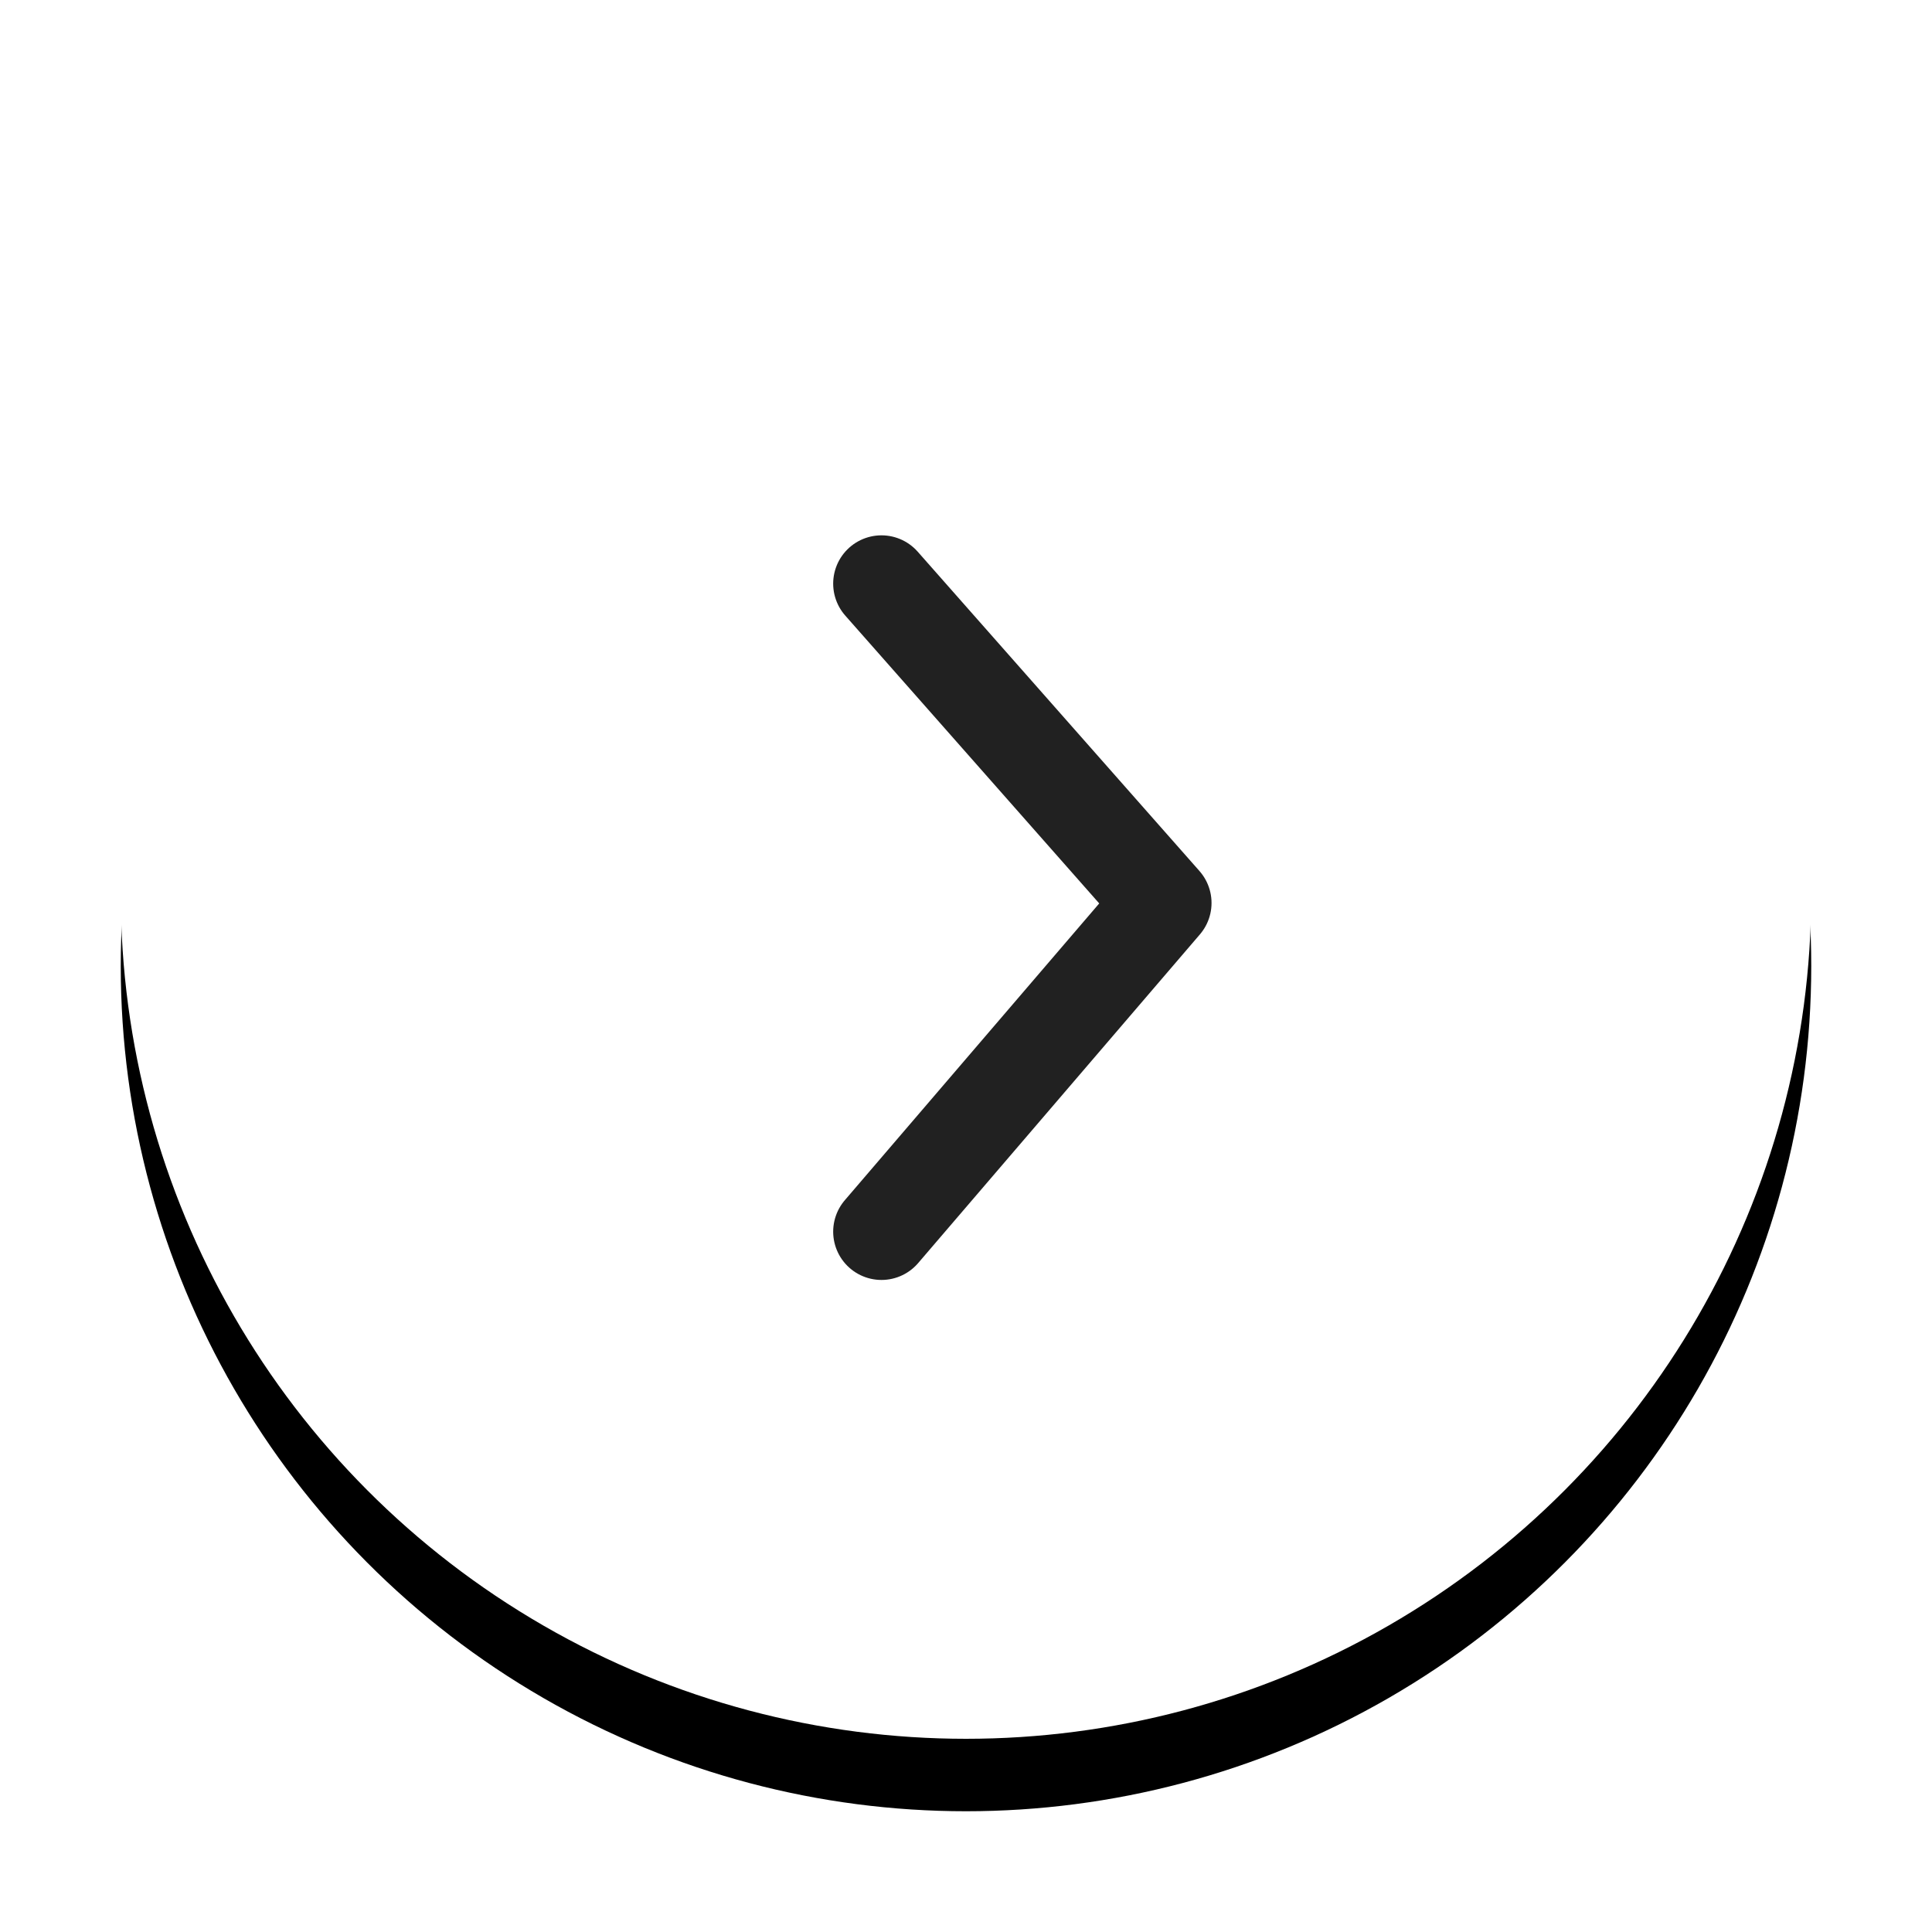 <svg xmlns="http://www.w3.org/2000/svg" xmlns:xlink="http://www.w3.org/1999/xlink" width="80" height="80"><defs><circle id="b" cx="35" cy="35" r="35"/><filter id="a" width="125.7%" height="125.7%" x="-12.9%" y="-8.6%" filterUnits="objectBoundingBox"><feOffset dy="3" in="SourceAlpha" result="shadowOffsetOuter1"/><feGaussianBlur in="shadowOffsetOuter1" result="shadowBlurOuter1" stdDeviation="2.5"/><feColorMatrix in="shadowBlurOuter1" values="0 0 0 0 0 0 0 0 0 0 0 0 0 0 0 0 0 0 0.15 0"/></filter></defs><g fill="none" fill-rule="evenodd"><g transform="matrix(-1 0 0 1 75 2)"><use fill="#000" filter="url(#a)" xlink:href="#b"/><use fill="#FFF" xlink:href="#b"/></g><path stroke="#212121" stroke-linecap="round" stroke-linejoin="round" stroke-width="4" d="M36.5 24.167L48.167 37.39 36.5 51"/></g></svg>
